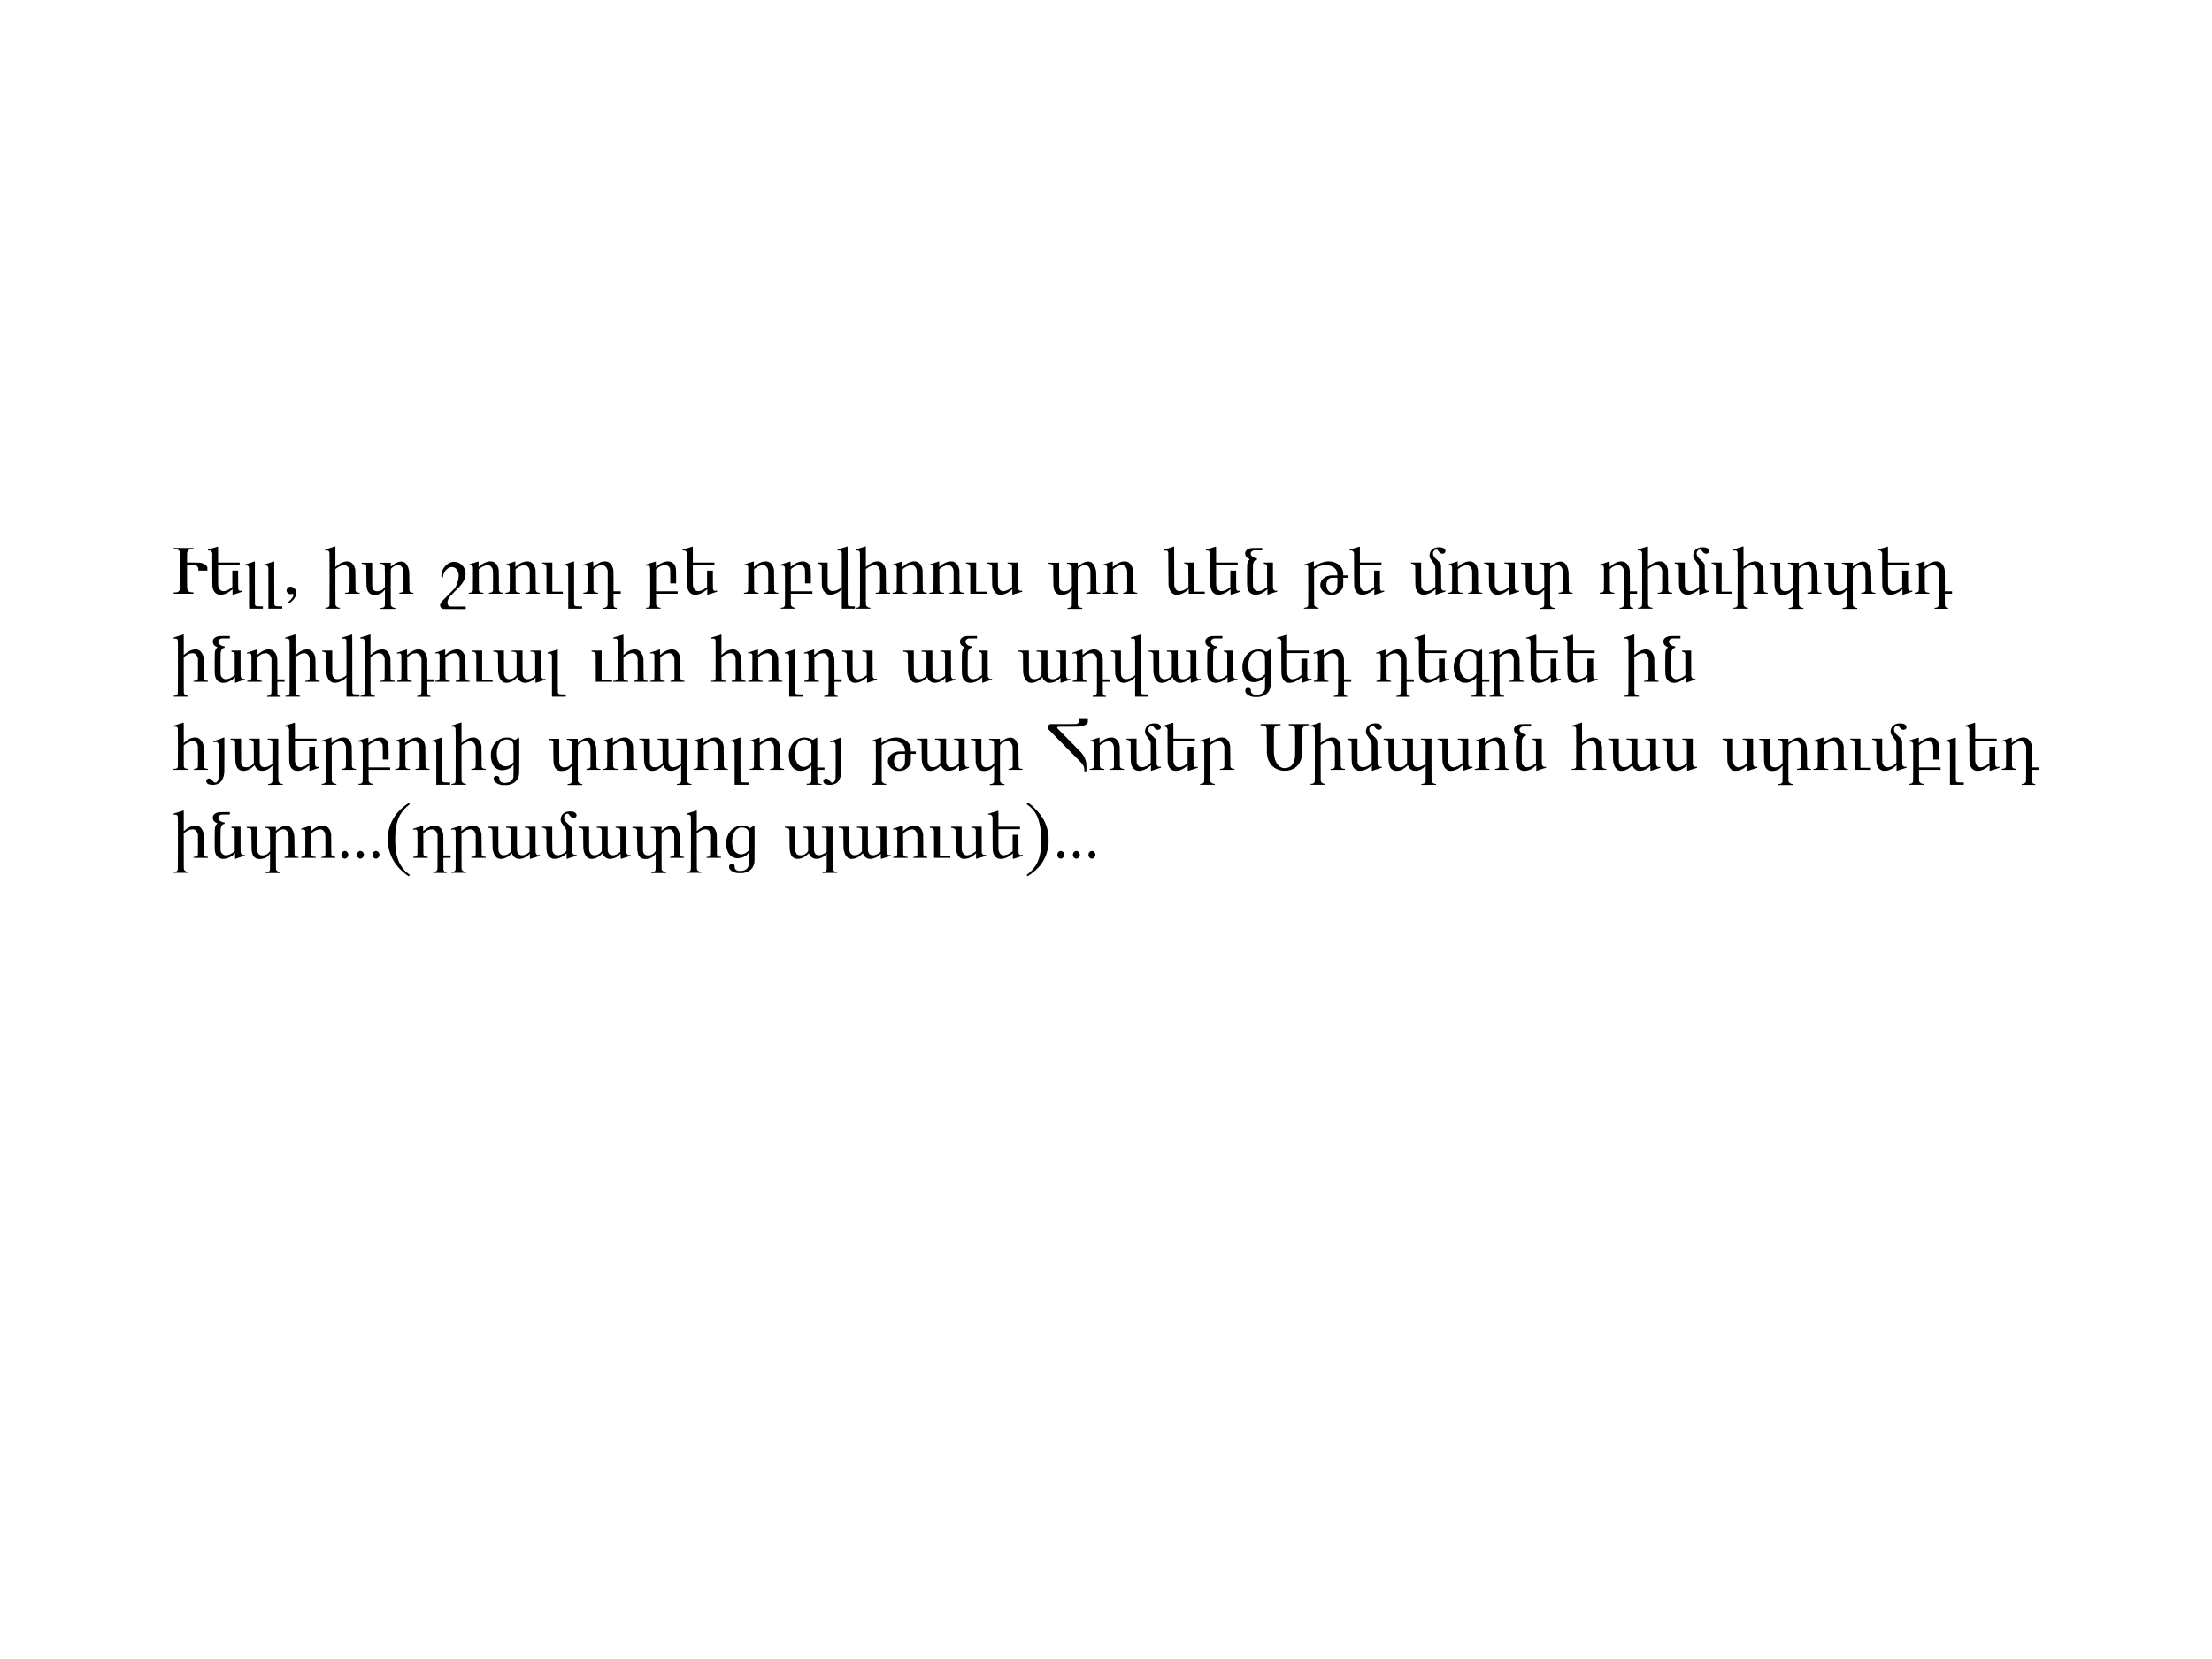 <?xml version='1.0' encoding='UTF-8'?>
<!-- This file was generated by dvisvgm 2.13.1 -->
<svg version='1.1' xmlns='http://www.w3.org/2000/svg' xmlns:xlink='http://www.w3.org/1999/xlink' width='362.835pt' height='272.126pt' viewBox='-72 -72 362.835 272.126'>
<defs>
<path id='g0-24' d='M1.279-5.165C1.052-5.081 .705-4.973 .502-4.902C.299-4.842 .132-4.794 .12-4.794V-4.698C.12-4.603 .12-4.603 .143-4.603C.299-4.651 .395-4.663 .502-4.663C.622-4.663 .634-4.663 .693-4.639C.765-4.603 .789-4.567 .825-4.495C.837-4.447 .837-4.041 .837-1.291C.837 2.14 .837 1.913 .765 2.044C.693 2.188 .502 2.271 .251 2.295H.132V2.379V2.451H1.339H2.534V2.379V2.295H2.439C2.2 2.271 1.973 2.14 1.865 1.973C1.793 1.841 1.793 2.068 1.793-1.136V-4.041L1.901-4.113C2.295-4.411 2.714-4.579 3.276-4.663C3.455-4.686 3.885-4.686 4.053-4.663C4.758-4.567 5.236-4.28 5.475-3.79C5.571-3.587 5.595-3.467 5.607-3.216V-3.013H5.141C4.878-3.013 4.603-3.013 4.531-3.001C3.838-2.941 3.228-2.57 2.965-2.056C2.857-1.841 2.809-1.674 2.809-1.447C2.809-.753 3.3-.132 4.029 .096C4.244 .167 4.376 .179 4.663 .179S5.033 .167 5.248 .108C5.583 0 5.858-.167 6.121-.43C6.372-.693 6.516-.98 6.563-1.279C6.575-1.339 6.575-1.626 6.575-1.997V-2.618H6.982H7.388V-2.821V-3.013H6.982H6.575V-3.276C6.563-3.491 6.563-3.575 6.539-3.67C6.408-4.256 6.013-4.722 5.404-5.033C5.009-5.224 4.555-5.32 4.089-5.308C3.778-5.296 3.491-5.236 3.144-5.129C2.63-4.961 2.188-4.734 1.865-4.471L1.757-4.388V-4.842V-5.284L1.722-5.296C1.71-5.308 1.686-5.308 1.686-5.308C1.674-5.308 1.494-5.236 1.279-5.165ZM5.619-1.889C5.607-1.076 5.607-1.076 5.523-.837C5.428-.586 5.248-.371 5.045-.263C4.77-.12 4.483-.155 4.232-.383C4.125-.49 4.041-.598 3.981-.729C3.814-1.04 3.766-1.494 3.862-1.865C3.981-2.295 4.232-2.558 4.615-2.606C4.663-2.606 4.902-2.618 5.153-2.618H5.619V-1.889Z'/>
<path id='g0-26' d='M2.188-5.224C1.829-5.189 1.47-5.021 1.172-4.77C.717-4.388 .418-3.873 .335-3.3C.311-3.156 .287-2.881 .299-2.774L.311-2.69H.43L.562-2.702L.574-2.833C.61-3.24 .777-3.587 1.1-3.933C1.243-4.077 1.387-4.184 1.554-4.268C1.698-4.328 1.781-4.364 1.925-4.376C2.26-4.411 2.618-4.256 2.833-3.969C2.953-3.814 3.061-3.563 3.108-3.335C3.216-2.821 3.061-2.008 2.738-1.339C2.642-1.136 2.57-1.016 2.463-.873C2.403-.801 2.02-.406 1.435 .191C.454 1.172 .395 1.231 .287 1.387C-.048 1.853 .048 2.283 .526 2.475L.61 2.499L2.451 2.511H4.292V2.307V2.104H3.001L1.71 2.092L1.626 2.056C1.506 2.008 1.423 1.913 1.363 1.805C1.303 1.674 1.291 1.602 1.291 1.423C1.303 1.124 1.423 .837 1.65 .514C1.733 .418 1.889 .251 2.415-.287C2.786-.646 3.156-1.016 3.228-1.1C3.766-1.698 4.113-2.283 4.22-2.762C4.28-3.037 4.292-3.371 4.244-3.61C4.172-4.029 3.993-4.376 3.694-4.686C3.407-4.961 3.108-5.117 2.738-5.2C2.63-5.224 2.295-5.236 2.188-5.224Z'/>
<path id='g0-32' d='M1.447-7.639C1.303-7.592 .944-7.484 .658-7.4L.132-7.245L.12-7.161V-7.066L.323-7.077C.658-7.089 .729-7.042 .813-6.791C.825-6.731 .825-6.539 .837-4.113C.849-1.722 .849-1.494 .861-1.363C.921-.956 1.04-.634 1.207-.383C1.291-.239 1.494-.048 1.614 .024C1.733 .084 1.841 .132 1.961 .155C2.152 .191 2.475 .167 2.762 .096C3.264-.036 3.838-.383 4.125-.741L4.172-.801V-.395V0H5.487H6.802V-.167V-.335H5.942H5.081V-2.726V-5.117H4.256H3.431V-5.033C3.431-4.937 3.419-4.949 3.551-4.926C3.73-4.902 3.921-4.83 3.993-4.758C4.029-4.71 4.065-4.651 4.101-4.567C4.113-4.519 4.113-4.352 4.125-2.821V-1.124L4.101-1.088C4.089-1.076 4.017-1.016 3.945-.956C3.527-.61 3.084-.43 2.666-.43C2.487-.43 2.415-.442 2.283-.514C2.044-.658 1.853-.992 1.805-1.387C1.793-1.459 1.793-2.415 1.793-4.603C1.793-7.436 1.793-7.723 1.769-7.723C1.733-7.747 1.698-7.735 1.447-7.639Z'/>
<path id='g0-40' d='M3.993-8.931C3.491-8.608 3.096-8.285 2.678-7.878C2.427-7.615 2.283-7.46 2.092-7.209C1.279-6.157 .789-4.937 .693-3.682C.634-2.953 .705-2.068 .885-1.291C.909-1.172 1.064-.705 1.184-.418C1.399 .12 1.674 .598 2.056 1.112C2.295 1.435 2.606 1.793 2.845 2.008C3.407 2.534 3.694 2.762 4.005 2.941L4.113 3.013L4.208 2.905L4.292 2.798L4.268 2.774C4.077 2.642 3.766 2.391 3.563 2.188C2.905 1.53 2.463 .753 2.2-.191C1.997-.921 1.913-1.662 1.889-2.726C1.877-3.67 1.925-4.471 2.044-5.141C2.212-6.109 2.511-6.85 2.989-7.508C3.276-7.902 3.73-8.369 4.16-8.703L4.292-8.811C4.292-8.823 4.172-9.026 4.16-9.026C4.16-9.026 4.089-8.978 3.993-8.931Z'/>
<path id='g0-41' d='M.478-8.919L.395-8.811L.526-8.715C1.255-8.201 1.841-7.484 2.164-6.719C2.391-6.181 2.606-5.296 2.714-4.447C2.845-3.383 2.833-2.08 2.69-1.112C2.534-.036 2.188 .861 1.626 1.59C1.315 1.997 .933 2.379 .514 2.702L.395 2.798L.466 2.905L.526 3.013L.622 2.953C1.148 2.618 1.65 2.236 2.056 1.829C2.487 1.423 2.774 1.064 3.037 .634C3.563-.215 3.862-1.124 3.981-2.2C4.005-2.475 4.005-3.264 3.981-3.563C3.897-4.376 3.73-5.069 3.443-5.738C3.096-6.539 2.582-7.269 1.722-8.141C1.423-8.452 1.196-8.644 .944-8.823C.825-8.895 .586-9.026 .574-9.026S.526-8.978 .478-8.919Z'/>
<path id='g0-44' d='M1.172-1.148C1.04-1.124 .909-1.064 .825-.968C.729-.873 .669-.753 .646-.598C.598-.299 .801-.024 1.124 .06C1.219 .084 1.447 .072 1.554 .036C1.626 .024 1.626 .024 1.686 .048C1.757 .084 1.769 .12 1.769 .215C1.745 .395 1.662 .586 1.506 .777C1.351 .98 1.076 1.231 .873 1.363L.849 1.387L.885 1.494L.933 1.602L1.028 1.554C1.554 1.291 2.032 .741 2.176 .239C2.2 .132 2.2 .108 2.2-.096C2.2-.323 2.188-.43 2.116-.598C2.008-.861 1.769-1.064 1.506-1.124C1.399-1.148 1.255-1.16 1.172-1.148Z'/>
<path id='g0-46' d='M1.172-1.124C.921-1.076 .717-.789 .717-.502C.705-.263 .849-.024 1.064 .072C1.172 .132 1.243 .143 1.351 .12C1.542 .072 1.686-.036 1.769-.203C1.853-.347 1.877-.49 1.841-.658C1.805-.777 1.757-.873 1.674-.956C1.53-1.1 1.363-1.16 1.172-1.124Z'/>
<path id='g0-72' d='M5.105-8.118V-7.878L5.057-7.807C4.997-7.675 4.878-7.592 4.698-7.532C4.639-7.52 4.471-7.508 2.511-7.508H.383L.287-7.448C.167-7.388 .084-7.317 .036-7.209C.012-7.149 .012-7.125 .012-7.03S.012-6.886 .024-6.838C.06-6.743 .12-6.623 .179-6.551C.203-6.516 1.315-5.392 2.63-4.053L5.248-1.411C5.691-.956 5.87-.669 5.954-.323C5.954-.263 5.966-.143 5.978 0V.227H6.157H6.324V-.323C6.324-.622 6.324-.933 6.312-1.004C6.253-1.638 5.978-2.248 5.464-2.845L4.603-3.718L2.714-5.631C1.877-6.48 1.566-6.791 1.554-6.826C1.506-6.922 1.53-7.006 1.614-7.054C1.65-7.066 1.781-7.077 3.395-7.077C5.129-7.089 5.141-7.089 5.296-7.113C5.858-7.197 6.3-7.4 6.468-7.627C6.551-7.735 6.563-7.807 6.563-8.094V-8.345H5.834H5.105V-8.118Z'/>
<path id='g0-83' d='M.155-7.412V-7.305H.395C.646-7.293 .729-7.281 .861-7.221C1.04-7.125 1.148-6.97 1.172-6.683C1.184-6.599 1.184-5.906 1.184-4.674C1.184-3.467 1.184-2.738 1.196-2.654C1.267-1.853 1.554-1.172 2.032-.669C2.451-.251 3.013 .024 3.682 .132C3.897 .155 4.376 .155 4.615 .12C5.26 .024 5.774-.239 6.169-.646C6.647-1.136 6.91-1.805 6.982-2.654C6.994-2.75 6.994-3.479 6.994-4.627C6.994-6.444 6.994-6.587 7.042-6.755C7.101-7.018 7.281-7.209 7.544-7.281C7.592-7.293 7.687-7.293 7.831-7.305H8.058V-7.412V-7.508H6.42H4.782V-7.412V-7.305H5.021C5.2-7.293 5.272-7.293 5.344-7.269C5.607-7.197 5.727-7.077 5.81-6.814C5.822-6.743 5.822-6.635 5.834-4.651C5.834-2.487 5.834-2.343 5.786-2.008C5.727-1.566 5.595-1.184 5.404-.909C5.2-.598 4.878-.395 4.459-.311C4.292-.275 3.993-.275 3.838-.299C3.419-.395 3.108-.622 2.845-1.016C2.558-1.459 2.391-2.02 2.343-2.714C2.331-2.977 2.331-6.372 2.343-6.575C2.367-6.91 2.463-7.089 2.678-7.197C2.845-7.281 3.001-7.305 3.276-7.305H3.431V-7.412V-7.508H1.793H.155V-7.412Z'/>
<path id='g0-87' d='M.155-7.412V-7.305H.383C.717-7.293 .837-7.257 .992-7.113C1.076-7.03 1.124-6.934 1.16-6.802C1.172-6.707 1.184-6.575 1.184-3.79C1.184-1.016 1.172-.873 1.16-.765C1.112-.538 1.004-.383 .849-.299C.717-.239 .634-.227 .383-.215H.155V-.108V0H1.769H3.383V-.108V-.227H3.192C2.857-.239 2.702-.299 2.558-.43S2.367-.717 2.343-1.004C2.331-1.1 2.331-1.901 2.331-2.917V-4.674H3.013H3.694L3.778-4.639C3.945-4.579 4.065-4.471 4.136-4.316L4.184-4.232V-4.005V-3.79H4.926H5.667V-4.065V-4.34L5.619-4.423C5.452-4.758 5.045-4.997 4.495-5.093C4.388-5.105 4.244-5.105 3.347-5.117H2.331V-5.918C2.343-6.791 2.343-6.791 2.415-6.958C2.463-7.066 2.57-7.161 2.666-7.221C2.809-7.281 2.869-7.293 3.132-7.305H3.371V-7.412V-7.508H1.769H.155V-7.412Z'/>
<path id='g0-97' d='M.06-5.033V-4.937L.227-4.926C.526-4.902 .681-4.83 .765-4.686C.837-4.555 .837-4.591 .837-3.18C.837-1.614 .849-1.459 .933-1.112C1.064-.526 1.351-.108 1.733 .072C1.865 .132 1.961 .155 2.128 .167C2.726 .191 3.371-.096 3.885-.646L4.017-.777L4.029-.705C4.065-.622 4.136-.466 4.196-.383C4.435-.036 4.806 .167 5.189 .167C5.834 .167 6.48-.132 6.898-.61L6.97-.693V-.275L6.982 .143L7.006 .155C7.03 .167 7.161 .132 7.723-.048C8.106-.179 8.464-.287 8.524-.311L8.644-.347L8.608-.418C8.572-.478 8.572-.49 8.548-.49C8.464-.466 8.321-.454 8.273-.466C8.106-.49 7.986-.622 7.914-.861C7.902-.921 7.89-1.052 7.89-3.025V-5.117H7.018H6.157V-5.033V-4.937H6.336C6.671-4.926 6.826-4.842 6.886-4.639L6.922-4.555V-2.786V-1.016L6.886-.968C6.826-.897 6.791-.861 6.635-.753C6.396-.598 6.169-.49 5.942-.442C5.81-.418 5.559-.418 5.452-.442C5.093-.538 4.902-.801 4.854-1.255C4.842-1.339 4.842-2.032 4.842-3.24V-5.117H3.957H3.061V-5.033V-4.937H3.24C3.515-4.926 3.61-4.902 3.718-4.818C3.778-4.782 3.85-4.686 3.862-4.603C3.885-4.519 3.885-4.698 3.873-2.714V-1.1L3.814-1.016C3.634-.741 3.3-.526 2.941-.454C2.762-.418 2.534-.418 2.427-.454C2.164-.526 1.961-.741 1.865-1.04C1.793-1.243 1.805-1.1 1.793-3.192V-5.117H.921H.06V-5.033Z'/>
<path id='g0-98' d='M3.503-5.296C2.953-5.224 2.391-4.937 1.865-4.471L1.769-4.388L1.757-4.83V-5.26L1.722-5.272C1.698-5.284 1.566-5.248 .968-5.057C.574-4.926 .227-4.818 .179-4.806L.108-4.782V-4.674V-4.579C.12-4.579 .143-4.591 .191-4.603C.299-4.639 .502-4.627 .61-4.579C.669-4.543 .753-4.471 .777-4.411C.837-4.268 .837-4.352 .837-1.148C.837 2.116 .837 1.913 .765 2.044C.693 2.2 .466 2.295 .227 2.295H.143V2.367V2.451H1.339H2.534V2.379V2.295H2.439C2.2 2.271 1.973 2.14 1.865 1.973C1.793 1.841 1.793 1.853 1.793 .885V0H3.563H5.332V-.203V-.395H3.563H1.793V-2.2V-4.017L1.901-4.113C2.092-4.28 2.236-4.376 2.427-4.471C2.798-4.663 3.204-4.722 3.515-4.651C3.79-4.591 3.993-4.411 4.065-4.136C4.125-3.969 4.125-3.897 4.125-2.774V-1.698H4.603H5.081V-2.833C5.069-4.065 5.069-4.053 4.997-4.328C4.902-4.734 4.674-4.997 4.328-5.177C4.136-5.272 4.005-5.296 3.778-5.308C3.67-5.308 3.551-5.296 3.503-5.296Z'/>
<path id='g0-99' d='M4.854-5.105C4.674-4.997 4.519-4.914 4.507-4.902C4.507-4.902 4.423-4.949 4.316-4.997C3.885-5.236 3.73-5.284 3.288-5.296C2.929-5.308 2.702-5.272 2.415-5.177C1.459-4.866 .753-3.957 .598-2.833C.574-2.63 .574-2.152 .598-1.913C.658-1.506 .753-1.172 .909-.873C.992-.693 1.076-.586 1.207-.454C1.638-.012 2.236 .155 2.965 0C3.491-.096 3.993-.406 4.184-.741C4.22-.801 4.232-.813 4.256-.813H4.292V.179L4.28 1.16L4.256 1.279C4.16 1.602 3.981 1.829 3.706 1.973C3.467 2.08 3.264 2.128 2.929 2.14C2.738 2.14 2.678 2.14 2.594 2.128C2.319 2.068 2.116 1.937 2.02 1.745C1.973 1.638 1.961 1.554 1.973 1.399C1.973 1.243 1.961 1.196 1.877 1.124C1.793 1.028 1.65 .992 1.482 .992C1.399 .992 1.363 1.004 1.303 1.04C1.207 1.088 1.124 1.16 1.076 1.255C1.052 1.315 1.052 1.327 1.052 1.447C1.052 1.674 1.112 1.817 1.279 1.985C1.47 2.176 1.769 2.343 2.092 2.427C2.355 2.499 2.439 2.499 2.845 2.499C3.18 2.499 3.24 2.499 3.383 2.475C4.352 2.319 4.937 1.817 5.165 .956C5.236 .658 5.224 .897 5.236-2.319C5.236-5.105 5.236-5.248 5.212-5.284L5.189-5.308L4.854-5.105ZM3.359-4.973C3.539-4.949 3.694-4.914 3.826-4.842C4.065-4.734 4.196-4.543 4.256-4.232C4.28-4.125 4.28-4.077 4.292-2.678V-1.231L4.172-1.112C3.658-.598 3.025-.442 2.475-.705C2.319-.777 2.224-.849 2.092-.968C1.973-1.088 1.913-1.196 1.829-1.351C1.626-1.745 1.542-2.224 1.554-2.821C1.566-3.204 1.614-3.467 1.722-3.778C1.877-4.268 2.176-4.663 2.546-4.854C2.774-4.973 3.001-5.009 3.359-4.973Z'/>
<path id='g0-100' d='M3.443-5.296C3.324-5.284 3.108-5.224 2.977-5.177C2.642-5.045 2.26-4.806 1.889-4.495L1.769-4.376L1.757-4.83V-5.272L1.722-5.284C1.686-5.296 1.614-5.272 1.243-5.141C1.004-5.057 .658-4.937 .478-4.89S.143-4.794 .132-4.782C.108-4.782 .108-4.77 .108-4.686C.108-4.639 .108-4.591 .12-4.591C.12-4.591 .167-4.603 .227-4.627C.359-4.663 .502-4.686 .574-4.663S.717-4.579 .765-4.507C.837-4.352 .837-4.471 .837-2.463C.837-1.315 .837-.622 .825-.586C.789-.383 .693-.275 .526-.215C.478-.203 .239-.167 .143-.167V-.084V0H1.339H2.534V-.084V-.167H2.415C2.176-.191 2.008-.251 1.925-.335C1.865-.395 1.817-.49 1.805-.586C1.793-.634 1.793-1.231 1.793-2.343V-4.029L1.889-4.113C2.307-4.495 2.726-4.674 3.18-4.674C3.324-4.674 3.359-4.674 3.431-4.651C3.754-4.555 3.981-4.292 4.089-3.909L4.125-3.814V-1.004C4.125 2.056 4.125 1.853 4.053 2.008C3.957 2.188 3.742 2.307 3.491 2.307H3.407V2.379V2.463H4.519H5.619V2.391V2.307H5.511C5.392 2.295 5.296 2.271 5.248 2.224C5.236 2.212 5.189 2.164 5.165 2.116C5.081 1.973 5.081 2.02 5.081 .956V0H5.679H6.265V-.203V-.395H5.679H5.081V-2.044C5.081-3.706 5.081-3.814 5.033-4.017C4.914-4.615 4.555-5.081 4.089-5.248C3.909-5.308 3.67-5.32 3.443-5.296Z'/>
<path id='g0-101' d='M1.447-7.639C1.303-7.592 .944-7.484 .658-7.4L.132-7.245L.12-7.161V-7.066L.203-7.089C.502-7.149 .693-7.042 .801-6.755L.837-6.671V-4.017C.849-1.243 .849-1.303 .897-1.028C1.04-.287 1.482 .143 2.128 .167C2.738 .191 3.431-.108 4.065-.658L4.16-.741V-.299V.143L4.208 .155C4.244 .167 4.292 .155 5.033-.084C5.464-.227 5.81-.347 5.81-.359S5.762-.514 5.75-.526L5.655-.502C5.595-.49 5.523-.478 5.475-.466C5.332-.454 5.212-.514 5.153-.646C5.081-.777 5.081-.705 5.081-2.319V-3.79H4.603H4.125V-2.451V-1.1L4.029-1.016C3.778-.777 3.288-.526 2.905-.442C2.762-.418 2.546-.418 2.463-.442C2.176-.526 1.961-.765 1.865-1.1C1.793-1.315 1.793-1.291 1.793-3.072V-4.71H3.563H5.332V-4.914V-5.117H3.563H1.793V-6.42C1.793-7.592 1.793-7.723 1.769-7.723C1.733-7.747 1.698-7.735 1.447-7.639Z'/>
<path id='g0-103' d='M4.782-5.105L4.447-4.902L4.352-4.949C3.838-5.26 3.18-5.368 2.594-5.248C2.092-5.141 1.566-4.83 1.219-4.411C.717-3.814 .478-3.013 .526-2.152C.55-1.757 .598-1.47 .705-1.172C.956-.442 1.435 .012 2.08 .143C2.224 .167 2.594 .167 2.762 .143C3.108 .072 3.335-.012 3.646-.203C3.909-.347 4.065-.49 4.136-.634C4.16-.681 4.172-.693 4.196-.693H4.22V.55C4.22 1.745 4.22 1.793 4.196 1.877C4.136 2.104 4.029 2.212 3.778 2.26C3.73 2.26 3.634 2.271 3.563 2.271H3.443V2.355V2.451H4.674H5.894V2.379V2.307H5.762C5.559 2.295 5.392 2.224 5.308 2.128C5.272 2.08 5.236 1.985 5.2 1.889C5.189 1.829 5.189 1.733 5.177 .909V0H5.762H6.36V-.191V-.383H5.774H5.177V-2.821C5.177-5.189 5.177-5.26 5.153-5.284L5.129-5.308L4.782-5.105ZM3.324-4.961C3.563-4.902 3.754-4.818 3.909-4.663C4.041-4.555 4.113-4.423 4.184-4.232L4.22-4.136V-2.738V-1.339L4.184-1.255C4.125-1.124 4.077-1.052 3.957-.933C3.754-.729 3.455-.562 3.192-.502C2.798-.406 2.367-.55 2.056-.885C1.59-1.375 1.399-2.331 1.542-3.335C1.674-4.232 2.152-4.842 2.821-4.961C2.929-4.985 3.192-4.985 3.324-4.961Z'/>
<path id='g0-104' d='M1.447-7.651C1.303-7.603 .944-7.496 .658-7.412L.132-7.257L.12-7.173V-7.077L.323-7.089C.49-7.089 .55-7.089 .598-7.077C.681-7.054 .741-6.994 .777-6.934C.837-6.814 .837-6.994 .837-3.67C.837-1.351 .837-.562 .825-.514C.789-.371 .729-.275 .61-.227C.526-.179 .418-.167 .251-.167H.108V-.084V0H1.339H2.558V-.084V-.167H2.403C2.128-.191 2.008-.227 1.913-.335C1.865-.383 1.841-.418 1.829-.478L1.805-.562L1.793-2.26V-3.969L1.853-4.041C1.949-4.172 2.092-4.28 2.355-4.411C2.881-4.686 3.228-4.758 3.563-4.639C3.694-4.603 3.766-4.555 3.85-4.471C3.921-4.411 3.945-4.376 3.993-4.292C4.053-4.172 4.089-4.005 4.113-3.85C4.125-3.766 4.125-3.216 4.125-2.152C4.125-.478 4.125-.49 4.077-.395C4.005-.263 3.885-.203 3.622-.179C3.551-.167 3.479-.167 3.479-.167C3.467-.167 3.467-.132 3.467-.084V0H4.615H5.762V-.084V-.167H5.655C5.368-.191 5.224-.263 5.141-.418C5.081-.562 5.081-.55 5.081-2.152C5.081-3.084 5.081-3.67 5.069-3.742C5.021-4.232 4.83-4.651 4.543-4.937C4.304-5.177 4.053-5.284 3.742-5.308C3.312-5.32 2.845-5.189 2.415-4.902C2.236-4.782 2.116-4.686 1.937-4.519L1.793-4.376V-6.049C1.793-7.568 1.793-7.735 1.769-7.735C1.733-7.759 1.698-7.747 1.447-7.651Z'/>
<path id='g0-105' d='M1.315-7.627C1.1-7.568 .753-7.448 .538-7.388L.132-7.257L.12-7.161V-7.066L.179-7.089C.275-7.113 .514-7.101 .586-7.066C.705-7.018 .777-6.922 .813-6.779C.837-6.719 .837-6.384 .837-2.427C.837 2.26 .837 1.913 .765 2.044C.693 2.2 .466 2.295 .227 2.295H.143V2.367V2.451H1.339H2.534V2.379V2.295H2.439C2.2 2.271 1.973 2.14 1.865 1.973C1.793 1.841 1.793 2.068 1.793-1.136V-4.041L1.889-4.113C1.997-4.208 2.116-4.292 2.283-4.376C2.594-4.567 2.881-4.663 3.192-4.686C3.622-4.71 3.957-4.435 4.089-3.921L4.125-3.826V-2.176C4.125-.622 4.113-.526 4.101-.466C4.029-.263 3.885-.179 3.575-.167H3.407V-.084V0H4.591H5.762V-.084V-.167L5.595-.179C5.38-.191 5.32-.215 5.212-.311C5.165-.371 5.141-.406 5.117-.466L5.093-.55L5.081-2.2C5.069-3.957 5.069-3.885 5.021-4.125C4.985-4.244 4.914-4.435 4.866-4.543C4.627-5.021 4.256-5.284 3.814-5.308C3.467-5.32 3.108-5.236 2.738-5.057C2.451-4.914 2.224-4.758 1.937-4.507L1.793-4.388V-6.061V-7.747H1.769C1.71-7.771 1.674-7.759 1.315-7.627Z'/>
<path id='g0-108' d='M1.291-5.153C1.052-5.081 .705-4.961 .502-4.902S.132-4.794 .12-4.794V-4.698V-4.603C.132-4.603 .155-4.615 .191-4.627C.251-4.651 .275-4.651 .395-4.651C.502-4.639 .538-4.639 .598-4.615C.681-4.567 .753-4.495 .789-4.423C.837-4.292 .837-4.483 .837-.897V2.451H1.973H3.108V2.26V2.068H2.606C2.116 2.056 2.104 2.056 2.044 2.032C1.961 2.008 1.889 1.949 1.853 1.901C1.793 1.817 1.793 1.973 1.793-1.781V-5.284L1.757-5.296C1.745-5.308 1.722-5.308 1.722-5.308C1.71-5.308 1.518-5.236 1.291-5.153Z'/>
<path id='g0-109' d='M4.423-7.603C3.742-7.508 3.335-7.137 3.204-6.539C3.18-6.42 3.18-6.193 3.192-6.085C3.24-5.846 3.347-5.679 3.67-5.248C3.945-4.878 4.053-4.698 4.101-4.495C4.125-4.388 4.125-4.364 4.125-2.786V-1.184L4.089-1.112C4.017-.968 3.838-.825 3.479-.646C3.168-.49 2.941-.43 2.702-.43C2.534-.43 2.451-.442 2.307-.514C2.128-.598 1.997-.741 1.901-.944C1.793-1.172 1.805-.956 1.793-3.168V-5.117H.968H.143V-5.033V-4.949L.191-4.937C.359-4.914 .478-4.89 .538-4.854C.634-4.818 .729-4.734 .765-4.651C.837-4.519 .837-4.579 .837-3.061C.837-1.59 .849-1.315 .885-1.088C.992-.43 1.339-.012 1.889 .132C1.973 .155 2.02 .155 2.212 .155C2.391 .155 2.439 .155 2.57 .132C2.917 .06 3.3-.108 3.634-.323C3.79-.43 3.885-.502 4.029-.646L4.16-.765V-.299V.179C4.172 .179 4.447 .084 4.794-.036S5.511-.275 5.607-.299L5.786-.335V-.418V-.502H5.619C5.464-.502 5.452-.502 5.392-.526C5.26-.586 5.165-.681 5.117-.837L5.093-.909L5.081-2.786C5.069-4.89 5.081-4.71 4.985-4.914C4.89-5.105 4.71-5.308 4.411-5.559C4.22-5.715 4.005-5.93 3.921-6.049C3.79-6.253 3.742-6.408 3.742-6.599C3.742-6.707 3.742-6.743 3.766-6.814C3.862-7.066 4.041-7.221 4.28-7.245C4.435-7.257 4.483-7.209 4.639-6.994C4.842-6.695 5.045-6.563 5.308-6.563C5.523-6.563 5.715-6.695 5.774-6.862C5.798-6.958 5.786-7.101 5.75-7.197C5.703-7.281 5.571-7.412 5.475-7.472C5.38-7.52 5.248-7.568 5.117-7.592C4.973-7.627 4.591-7.639 4.423-7.603Z'/>
<path id='g0-110' d='M1.614-7.496C1.339-7.46 1.184-7.412 1.016-7.329C.681-7.161 .502-6.886 .526-6.563C.562-6.145 .729-5.918 1.16-5.727C1.231-5.703 1.279-5.679 1.279-5.667C1.279-5.643 1.255-5.619 1.219-5.583C1.088-5.475 .968-5.272 .909-5.057C.849-4.794 .849-4.806 .837-3.18C.837-1.602 .837-1.291 .885-1.052C.944-.693 1.1-.383 1.291-.191C1.53 .036 1.817 .143 2.152 .167C2.798 .191 3.479-.096 4.065-.646L4.184-.765V-.299V.179C4.196 .179 4.411 .108 4.663 .012C5.165-.167 5.392-.239 5.738-.323L5.786-.335V-.418V-.49H5.75C5.583-.454 5.475-.466 5.368-.526C5.284-.574 5.189-.669 5.153-.753C5.081-.897 5.081-.777 5.081-3.037V-5.117H4.34H3.587V-5.021V-4.914L3.706-4.902C3.921-4.878 4.029-4.806 4.089-4.627L4.125-4.555V-2.809V-1.076L3.957-.956C3.455-.586 3.061-.43 2.678-.43C2.511-.43 2.427-.442 2.283-.514C2.164-.574 1.985-.741 1.925-.873C1.865-.98 1.817-1.1 1.805-1.219C1.793-1.279 1.793-1.817 1.793-3.013C1.805-4.591 1.805-4.722 1.817-4.818C1.889-5.141 1.997-5.356 2.152-5.475C2.224-5.523 2.355-5.571 2.427-5.571H2.463V-5.691V-5.81H2.415C2.379-5.822 2.331-5.822 2.295-5.834C1.889-5.87 1.518-6.157 1.447-6.468C1.435-6.504 1.435-6.563 1.435-6.611C1.447-6.826 1.59-6.982 1.853-7.077L1.949-7.113H2.63H3.324V-7.317V-7.508H2.487C2.02-7.508 1.626-7.508 1.614-7.496Z'/>
<path id='g0-111' d='M3.467-5.296C2.893-5.212 2.343-4.926 1.841-4.447L1.757-4.376V-4.818V-5.272L1.722-5.284C1.698-5.296 1.662-5.284 1.435-5.212C1.291-5.165 .933-5.057 .646-4.949L.108-4.782L.132-4.71C.143-4.674 .167-4.639 .167-4.639C.167-4.627 .227-4.639 .287-4.651C.442-4.686 .574-4.686 .646-4.651C.705-4.615 .765-4.555 .801-4.471L.837-4.411V-2.511C.837-1.136 .837-.598 .825-.55C.801-.395 .717-.299 .598-.239C.514-.191 .43-.179 .275-.167H.143V-.084V0H1.339H2.534V-.084V-.167H2.391C2.02-.191 1.865-.299 1.805-.574C1.793-.634 1.793-.921 1.793-2.343V-4.029L1.901-4.113C2.271-4.423 2.726-4.627 3.132-4.674C3.407-4.71 3.622-4.639 3.802-4.447C3.957-4.292 4.053-4.101 4.101-3.862C4.125-3.742 4.125-3.718 4.125-2.116V-.502L4.089-.43C4.029-.263 3.873-.191 3.587-.167H3.467V-.084V0H4.615H5.762V-.084V-.167H5.643C5.308-.191 5.141-.323 5.093-.586C5.081-.622 5.081-1.327 5.081-2.176C5.081-3.18 5.081-3.742 5.069-3.826C4.997-4.459 4.686-4.973 4.256-5.189C4.089-5.272 3.981-5.296 3.766-5.308C3.646-5.308 3.539-5.296 3.467-5.296Z'/>
<path id='g0-112' d='M.06-5.033V-4.937H.167C.586-4.902 .729-4.83 .801-4.615C.825-4.555 .825-4.543 .837-3.049C.849-1.494 .849-1.435 .897-1.136C.956-.765 1.088-.418 1.243-.227C1.447 .012 1.805 .167 2.188 .167C2.594 .167 2.977 .036 3.383-.239C3.587-.371 3.67-.442 3.862-.622L4.017-.777L4.029-.705C4.089-.526 4.232-.311 4.376-.167C4.531-.036 4.734 .084 4.926 .132C5.069 .167 5.38 .167 5.583 .132C5.942 .06 6.288-.108 6.575-.347C6.623-.383 6.719-.478 6.802-.55L6.934-.693V.06C6.946 1.291 6.946 1.805 6.934 1.901C6.874 2.152 6.695 2.283 6.36 2.307H6.241V2.391V2.463H7.34C7.95 2.463 8.488 2.463 8.548 2.451H8.644V2.379V2.307H8.548C8.369 2.295 8.177 2.212 8.058 2.092C7.998 2.032 7.95 1.961 7.926 1.877C7.902 1.817 7.902 1.793 7.89-1.65V-5.117H7.018H6.157V-5.033V-4.937H6.312C6.575-4.937 6.707-4.902 6.814-4.782C6.862-4.722 6.886-4.686 6.898-4.627L6.934-4.555V-2.809C6.934-1.494 6.934-1.052 6.922-1.016C6.898-.956 6.814-.849 6.719-.801C6.647-.753 6.336-.61 6.157-.538C5.786-.395 5.523-.383 5.248-.514C5.021-.622 4.902-.849 4.854-1.219C4.842-1.303 4.842-1.961 4.842-3.228V-5.117H3.957H3.072V-5.033V-4.937H3.168C3.419-4.914 3.467-4.902 3.551-4.854C3.706-4.782 3.802-4.663 3.862-4.483C3.873-4.411 3.873-4.292 3.885-2.762V-1.112L3.826-1.028C3.706-.837 3.491-.669 3.264-.55C2.989-.43 2.618-.383 2.331-.454C2.008-.526 1.853-.753 1.805-1.172C1.793-1.255 1.793-1.973 1.793-3.204V-5.117H.933H.06V-5.033Z'/>
<path id='g0-114' d='M1.255-5.153C.909-5.033 .634-4.937 .179-4.818L.108-4.794V-4.698V-4.603C.12-4.603 .179-4.615 .251-4.639C.335-4.651 .406-4.663 .49-4.663C.598-4.663 .61-4.663 .669-4.639C.705-4.615 .753-4.579 .765-4.555C.837-4.447 .837-4.639 .837-1.243C.837 2.044 .837 1.925 .777 2.032C.705 2.188 .526 2.271 .263 2.295H.143V2.379V2.451H1.351H2.558V2.379V2.295H2.463C2.212 2.271 1.973 2.14 1.865 1.973C1.793 1.841 1.793 2.068 1.793-1.136V-4.041L1.913-4.136C2.14-4.328 2.427-4.495 2.678-4.579S3.264-4.71 3.431-4.674C3.682-4.615 3.873-4.459 3.993-4.184C4.029-4.125 4.065-4.017 4.089-3.945L4.125-3.838V-2.188V-.538L4.089-.466C4.053-.371 4.005-.287 3.945-.263C3.862-.215 3.718-.179 3.551-.167H3.407V-.084V0H4.591H5.774V-.084V-.167H5.667C5.416-.191 5.32-.227 5.212-.335C5.165-.383 5.153-.406 5.129-.478L5.105-.562L5.093-2.212C5.081-3.826 5.081-3.862 5.057-3.993C4.997-4.316 4.878-4.615 4.71-4.83C4.639-4.914 4.483-5.069 4.411-5.117C4.232-5.236 4.041-5.296 3.826-5.308C3.192-5.332 2.499-5.033 1.829-4.447L1.757-4.388V-4.83V-5.284L1.722-5.296C1.71-5.308 1.686-5.308 1.686-5.308C1.674-5.308 1.482-5.236 1.255-5.153Z'/>
<path id='g0-115' d='M.06-5.033V-4.937H.155C.454-4.902 .705-4.77 .801-4.579L.837-4.507V-2.989C.849-1.937 .849-1.447 .861-1.387C.921-.968 1.04-.634 1.219-.371C1.255-.311 1.339-.215 1.399-.155C1.638 .072 1.877 .167 2.2 .167C2.821 .167 3.467-.12 4.041-.646L4.16-.753V-.311V.132L4.208 .143C4.244 .155 4.292 .143 5.021-.096C5.452-.227 5.798-.347 5.81-.347C5.81-.359 5.798-.395 5.786-.43L5.762-.514L5.691-.502C5.571-.49 5.44-.49 5.368-.514C5.248-.562 5.129-.705 5.093-.873C5.081-.921 5.081-1.53 5.081-3.025V-5.117H4.232H3.383V-5.033V-4.937H3.539C3.706-4.926 3.79-4.914 3.885-4.866C4.005-4.806 4.077-4.71 4.113-4.567C4.125-4.519 4.125-4.017 4.125-2.809V-1.112L4.041-1.028C3.658-.669 2.977-.383 2.594-.418C2.188-.466 1.889-.801 1.805-1.327C1.793-1.423 1.793-1.733 1.793-3.276V-5.117H.933H.06V-5.033Z'/>
<path id='g0-116' d='M6.384-5.272C5.942-5.224 5.487-4.985 4.985-4.555L4.842-4.435V-4.77V-5.093H3.957H3.072V-5.009V-4.914H3.228C3.455-4.902 3.587-4.854 3.718-4.722C3.778-4.651 3.826-4.579 3.862-4.459C3.873-4.388 3.873-4.28 3.885-2.774V-1.136C3.873-1.124 3.838-1.064 3.802-1.004C3.622-.741 3.335-.526 3.013-.454C2.582-.347 2.224-.406 2.02-.622C1.901-.753 1.829-.921 1.805-1.172C1.793-1.267 1.793-1.913 1.793-3.204V-5.093H.933H.06V-5.009V-4.914H.12C.203-4.914 .383-4.89 .466-4.866C.693-4.818 .789-4.722 .825-4.531C.837-4.483 .837-3.933 .837-2.941C.849-1.949 .849-1.375 .861-1.279C.933-.562 1.16-.132 1.59 .072C1.925 .227 2.415 .227 2.917 .072C3.288-.048 3.479-.191 3.85-.634L3.885-.669V.61C3.885 1.411 3.885 1.901 3.873 1.937C3.85 2.044 3.802 2.152 3.73 2.2C3.622 2.271 3.443 2.319 3.276 2.319H3.18V2.403V2.487H4.388H5.583V2.403V2.319H5.523C5.487 2.319 5.416 2.307 5.356 2.295C5.141 2.236 4.973 2.116 4.89 1.949L4.854 1.865L4.842-1.052C4.842-4.328 4.83-4.029 4.937-4.16C5.021-4.28 5.308-4.471 5.511-4.567C5.703-4.651 5.882-4.686 6.073-4.686C6.3-4.686 6.432-4.639 6.599-4.471C6.743-4.328 6.826-4.172 6.886-3.957C6.934-3.766 6.934-3.718 6.934-2.092V-.514L6.898-.442C6.862-.347 6.814-.299 6.731-.263C6.647-.215 6.539-.191 6.384-.179H6.253V-.084V0H7.4H8.548V-.084V-.167H8.404C8.106-.191 7.986-.251 7.926-.454L7.902-.538L7.89-2.008C7.878-3.599 7.878-3.575 7.807-3.921C7.699-4.435 7.46-4.878 7.161-5.093C6.946-5.248 6.671-5.308 6.384-5.272Z'/>
<path id='g0-117' d='M3.467-5.296C2.893-5.212 2.343-4.926 1.841-4.447L1.757-4.376V-4.818V-5.272L1.722-5.284C1.698-5.296 1.662-5.284 1.435-5.212C1.291-5.165 .933-5.057 .646-4.949L.108-4.782L.132-4.71C.143-4.674 .167-4.639 .167-4.639C.167-4.627 .227-4.639 .287-4.651C.442-4.686 .574-4.686 .646-4.651C.705-4.615 .765-4.555 .801-4.471L.837-4.411V-2.511C.837-1.136 .837-.598 .825-.55C.801-.395 .717-.299 .598-.239C.514-.191 .43-.179 .275-.167H.143V-.084V0H1.339H2.534V-.084V-.167H2.391C2.02-.191 1.865-.299 1.805-.574C1.793-.634 1.793-.921 1.793-2.343V-4.029L1.901-4.113C2.271-4.423 2.726-4.627 3.132-4.674C3.407-4.71 3.622-4.639 3.802-4.447C3.957-4.292 4.053-4.101 4.101-3.862C4.125-3.742 4.125-3.718 4.125-2.116V-.502L4.089-.43C4.029-.263 3.873-.191 3.587-.167H3.467V-.084V0H4.615H5.762V-.084V-.167H5.643C5.308-.191 5.141-.323 5.093-.586C5.081-.622 5.081-1.327 5.081-2.176C5.081-3.18 5.081-3.742 5.069-3.826C4.997-4.459 4.686-4.973 4.256-5.189C4.089-5.272 3.981-5.296 3.766-5.308C3.646-5.308 3.539-5.296 3.467-5.296ZM6.157-5.033V-4.949H6.205C6.563-4.89 6.707-4.818 6.791-4.639C6.862-4.507 6.862-4.579 6.862-2.2V0H8.201H9.54V-.167V-.335H8.679H7.819V-2.726V-5.117H6.994H6.157V-5.033Z'/>
<path id='g0-118' d='M4.746-7.663L3.957-7.424L3.431-7.269L3.419-7.185V-7.089H3.658C3.85-7.077 3.897-7.077 3.945-7.066C4.005-7.03 4.065-6.97 4.077-6.91C4.125-6.731 4.125-6.779 4.125-3.897V-1.124L4.101-1.064C4.065-1.004 3.993-.944 3.897-.885C3.862-.861 3.766-.813 3.682-.765C3.383-.586 3.156-.502 2.941-.466C2.546-.395 2.26-.454 2.056-.658C1.937-.777 1.829-1.004 1.805-1.207C1.793-1.279 1.793-1.925 1.793-3.216V-5.117H.968H.143V-5.033V-4.949L.191-4.937C.347-4.914 .478-4.89 .538-4.866C.658-4.806 .753-4.71 .801-4.579L.837-4.519V-2.953C.849-1.554 .849-1.375 .861-1.267C.944-.813 1.1-.478 1.351-.203C1.793 .239 2.367 .287 3.192-.072C3.491-.191 3.718-.347 3.921-.538C3.993-.622 4.077-.705 4.089-.729L4.125-.777V.837V2.451H5.2H6.265V2.26V2.068H5.87C5.356 2.068 5.284 2.056 5.189 1.961C5.153 1.925 5.117 1.877 5.105 1.841C5.093 1.793 5.081 1.674 5.081-2.977C5.081-7.424 5.081-7.735 5.057-7.747C5.045-7.747 5.033-7.759 5.021-7.759S4.89-7.711 4.746-7.663Z'/>
<path id='g0-119' d='M.143-5.033V-4.949H.179C.442-4.902 .526-4.878 .634-4.806C.693-4.758 .741-4.722 .777-4.639C.837-4.519 .837-4.615 .837-2.224V0H2.176H3.515V-.167V-.335H2.654H1.793V-2.726V-5.117H.968H.143V-5.033Z'/>
<path id='g0-121' d='M1.817-5.105C1.506-4.997 1.207-4.89 1.148-4.854C1.004-4.794 .837-4.746 .705-4.71L.598-4.698V-4.603C.598-4.507 .562-4.507 .861-4.543C1.016-4.555 1.088-4.567 1.136-4.555C1.219-4.543 1.303-4.507 1.339-4.471C1.375-4.423 1.435-4.304 1.459-4.22C1.47-4.148 1.482-3.981 1.482-1.459C1.482 1.004 1.47 1.243 1.459 1.387C1.435 1.566 1.399 1.674 1.339 1.793C1.243 1.973 1.1 2.08 .933 2.092C.777 2.104 .729 2.056 .442 1.745C.299 1.59 .191 1.494 .096 1.447C-.096 1.351-.395 1.459-.502 1.65C-.574 1.781-.562 1.973-.466 2.116C-.418 2.2-.323 2.283-.251 2.319S-.036 2.403 .096 2.427C.239 2.463 .598 2.475 .789 2.451C1.339 2.391 1.769 2.14 2.008 1.733C2.236 1.363 2.367 .944 2.415 .406C2.427 .323 2.427-.681 2.427-2.499V-5.284L2.391-5.296C2.379-5.296 2.367-5.308 2.367-5.308L1.817-5.105Z'/>
</defs>
<g id='page1'>
<rect x='-72' y='-72' height='272.126' width='362.835' fill='#fff'/>
<use x='-43.654' y='25.385' xlink:href='#g0-87'/>
<use x='-38.019' y='25.385' xlink:href='#g0-101'/>
<use x='-31.987' y='25.385' xlink:href='#g0-108'/>
<use x='-28.808' y='25.385' xlink:href='#g0-108'/>
<use x='-25.63' y='25.385' xlink:href='#g0-44'/>
<use x='-18.779' y='25.385' xlink:href='#g0-105'/>
<use x='-12.747' y='25.385' xlink:href='#g0-116'/>
<use x='.099' y='25.385' xlink:href='#g0-26'/>
<use x='4.746' y='25.385' xlink:href='#g0-111'/>
<use x='10.778' y='25.385' xlink:href='#g0-117'/>
<use x='20.374' y='25.385' xlink:href='#g0-108'/>
<use x='23.553' y='25.385' xlink:href='#g0-100'/>
<use x='33.823' y='25.385' xlink:href='#g0-98'/>
<use x='39.855' y='25.385' xlink:href='#g0-101'/>
<use x='49.896' y='25.385' xlink:href='#g0-111'/>
<use x='55.928' y='25.385' xlink:href='#g0-98'/>
<use x='61.96' y='25.385' xlink:href='#g0-118'/>
<use x='68.232' y='25.385' xlink:href='#g0-105'/>
<use x='74.264' y='25.385' xlink:href='#g0-111'/>
<use x='80.296' y='25.385' xlink:href='#g0-117'/>
<use x='89.892' y='25.385' xlink:href='#g0-115'/>
<use x='99.933' y='25.385' xlink:href='#g0-116'/>
<use x='108.77' y='25.385' xlink:href='#g0-111'/>
<use x='118.812' y='25.385' xlink:href='#g0-32'/>
<use x='125.686' y='25.385' xlink:href='#g0-101'/>
<use x='131.718' y='25.385' xlink:href='#g0-110'/>
<use x='141.76' y='25.385' xlink:href='#g0-24'/>
<use x='149.272' y='25.385' xlink:href='#g0-101'/>
<use x='159.314' y='25.385' xlink:href='#g0-109'/>
<use x='165.358' y='25.385' xlink:href='#g0-111'/>
<use x='171.39' y='25.385' xlink:href='#g0-115'/>
<use x='177.421' y='25.385' xlink:href='#g0-116'/>
<use x='190.268' y='25.385' xlink:href='#g0-100'/>
<use x='196.529' y='25.385' xlink:href='#g0-105'/>
<use x='202.561' y='25.385' xlink:href='#g0-109'/>
<use x='208.605' y='25.385' xlink:href='#g0-119'/>
<use x='212.192' y='25.385' xlink:href='#g0-105'/>
<use x='218.224' y='25.385' xlink:href='#g0-116'/>
<use x='227.062' y='25.385' xlink:href='#g0-116'/>
<use x='235.899' y='25.385' xlink:href='#g0-101'/>
<use x='241.931' y='25.385' xlink:href='#g0-100'/>
<use x='-43.654' y='39.831' xlink:href='#g0-105'/>
<use x='-37.622' y='39.831' xlink:href='#g0-110'/>
<use x='-31.59' y='39.831' xlink:href='#g0-100'/>
<use x='-25.329' y='39.831' xlink:href='#g0-105'/>
<use x='-19.297' y='39.831' xlink:href='#g0-118'/>
<use x='-13.024' y='39.831' xlink:href='#g0-105'/>
<use x='-6.992' y='39.831' xlink:href='#g0-100'/>
<use x='-.732' y='39.831' xlink:href='#g0-117'/>
<use x='8.864' y='39.831' xlink:href='#g0-97'/>
<use x='17.701' y='39.831' xlink:href='#g0-108'/>
<use x='24.889' y='39.831' xlink:href='#g0-119'/>
<use x='28.477' y='39.831' xlink:href='#g0-104'/>
<use x='34.509' y='39.831' xlink:href='#g0-111'/>
<use x='44.55' y='39.831' xlink:href='#g0-104'/>
<use x='50.582' y='39.831' xlink:href='#g0-111'/>
<use x='56.614' y='39.831' xlink:href='#g0-108'/>
<use x='59.793' y='39.831' xlink:href='#g0-100'/>
<use x='66.053' y='39.831' xlink:href='#g0-115'/>
<use x='76.094' y='39.831' xlink:href='#g0-97'/>
<use x='84.932' y='39.831' xlink:href='#g0-110'/>
<use x='94.973' y='39.831' xlink:href='#g0-97'/>
<use x='103.81' y='39.831' xlink:href='#g0-100'/>
<use x='110.071' y='39.831' xlink:href='#g0-118'/>
<use x='116.344' y='39.831' xlink:href='#g0-97'/>
<use x='125.181' y='39.831' xlink:href='#g0-110'/>
<use x='131.213' y='39.831' xlink:href='#g0-99'/>
<use x='137.341' y='39.831' xlink:href='#g0-101'/>
<use x='143.373' y='39.831' xlink:href='#g0-100'/>
<use x='153.643' y='39.831' xlink:href='#g0-100'/>
<use x='159.904' y='39.831' xlink:href='#g0-101'/>
<use x='165.935' y='39.831' xlink:href='#g0-103'/>
<use x='172.172' y='39.831' xlink:href='#g0-114'/>
<use x='178.216' y='39.831' xlink:href='#g0-101'/>
<use x='184.248' y='39.831' xlink:href='#g0-101'/>
<use x='194.289' y='39.831' xlink:href='#g0-105'/>
<use x='200.321' y='39.831' xlink:href='#g0-110'/>
<use x='-43.654' y='54.277' xlink:href='#g0-104'/>
<use x='-37.622' y='54.277' xlink:href='#g0-121'/>
<use x='-34.25' y='54.277' xlink:href='#g0-112'/>
<use x='-25.413' y='54.277' xlink:href='#g0-101'/>
<use x='-19.381' y='54.277' xlink:href='#g0-114'/>
<use x='-13.337' y='54.277' xlink:href='#g0-98'/>
<use x='-7.305' y='54.277' xlink:href='#g0-111'/>
<use x='-1.273' y='54.277' xlink:href='#g0-108'/>
<use x='1.905' y='54.277' xlink:href='#g0-105'/>
<use x='7.937' y='54.277' xlink:href='#g0-99'/>
<use x='17.929' y='54.277' xlink:href='#g0-116'/>
<use x='26.766' y='54.277' xlink:href='#g0-111'/>
<use x='32.798' y='54.277' xlink:href='#g0-112'/>
<use x='41.635' y='54.277' xlink:href='#g0-111'/>
<use x='47.667' y='54.277' xlink:href='#g0-108'/>
<use x='50.846' y='54.277' xlink:href='#g0-111'/>
<use x='56.878' y='54.277' xlink:href='#g0-103'/>
<use x='63.596' y='54.277' xlink:href='#g0-121'/>
<use x='70.831' y='54.277' xlink:href='#g0-24'/>
<use x='78.344' y='54.277' xlink:href='#g0-97'/>
<use x='87.181' y='54.277' xlink:href='#g0-116'/>
<use x='99.882' y='54.277' xlink:href='#g0-72'/>
<use x='106.6' y='54.277' xlink:href='#g0-111'/>
<use x='112.632' y='54.277' xlink:href='#g0-109'/>
<use x='118.676' y='54.277' xlink:href='#g0-101'/>
<use x='124.708' y='54.277' xlink:href='#g0-114'/>
<use x='134.616' y='54.277' xlink:href='#g0-83'/>
<use x='142.839' y='54.277' xlink:href='#g0-105'/>
<use x='148.871' y='54.277' xlink:href='#g0-109'/>
<use x='154.915' y='54.277' xlink:href='#g0-112'/>
<use x='163.752' y='54.277' xlink:href='#g0-115'/>
<use x='169.784' y='54.277' xlink:href='#g0-111'/>
<use x='175.816' y='54.277' xlink:href='#g0-110'/>
<use x='185.711' y='54.277' xlink:href='#g0-104'/>
<use x='191.743' y='54.277' xlink:href='#g0-97'/>
<use x='200.581' y='54.277' xlink:href='#g0-115'/>
<use x='210.476' y='54.277' xlink:href='#g0-115'/>
<use x='216.508' y='54.277' xlink:href='#g0-116'/>
<use x='225.345' y='54.277' xlink:href='#g0-117'/>
<use x='234.941' y='54.277' xlink:href='#g0-109'/>
<use x='240.985' y='54.277' xlink:href='#g0-98'/>
<use x='247.017' y='54.277' xlink:href='#g0-108'/>
<use x='250.196' y='54.277' xlink:href='#g0-101'/>
<use x='256.228' y='54.277' xlink:href='#g0-100'/>
<use x='-43.654' y='68.722' xlink:href='#g0-105'/>
<use x='-37.622' y='68.722' xlink:href='#g0-110'/>
<use x='-31.59' y='68.722' xlink:href='#g0-116'/>
<use x='-22.752' y='68.722' xlink:href='#g0-111'/>
<use x='-16.72' y='68.722' xlink:href='#g0-46'/>
<use x='-14.168' y='68.722' xlink:href='#g0-46'/>
<use x='-11.616' y='68.722' xlink:href='#g0-46'/>
<use x='-9.063' y='68.722' xlink:href='#g0-40'/>
<use x='-4.356' y='68.722' xlink:href='#g0-100'/>
<use x='1.905' y='68.722' xlink:href='#g0-114'/>
<use x='7.949' y='68.722' xlink:href='#g0-97'/>
<use x='16.786' y='68.722' xlink:href='#g0-109'/>
<use x='22.83' y='68.722' xlink:href='#g0-97'/>
<use x='31.668' y='68.722' xlink:href='#g0-116'/>
<use x='40.505' y='68.722' xlink:href='#g0-105'/>
<use x='46.537' y='68.722' xlink:href='#g0-99'/>
<use x='56.674' y='68.722' xlink:href='#g0-112'/>
<use x='65.511' y='68.722' xlink:href='#g0-97'/>
<use x='74.349' y='68.722' xlink:href='#g0-117'/>
<use x='83.944' y='68.722' xlink:href='#g0-115'/>
<use x='89.976' y='68.722' xlink:href='#g0-101'/>
<use x='96.008' y='68.722' xlink:href='#g0-41'/>
<use x='100.716' y='68.722' xlink:href='#g0-46'/>
<use x='103.268' y='68.722' xlink:href='#g0-46'/>
<use x='105.821' y='68.722' xlink:href='#g0-46'/>
</g>
</svg>